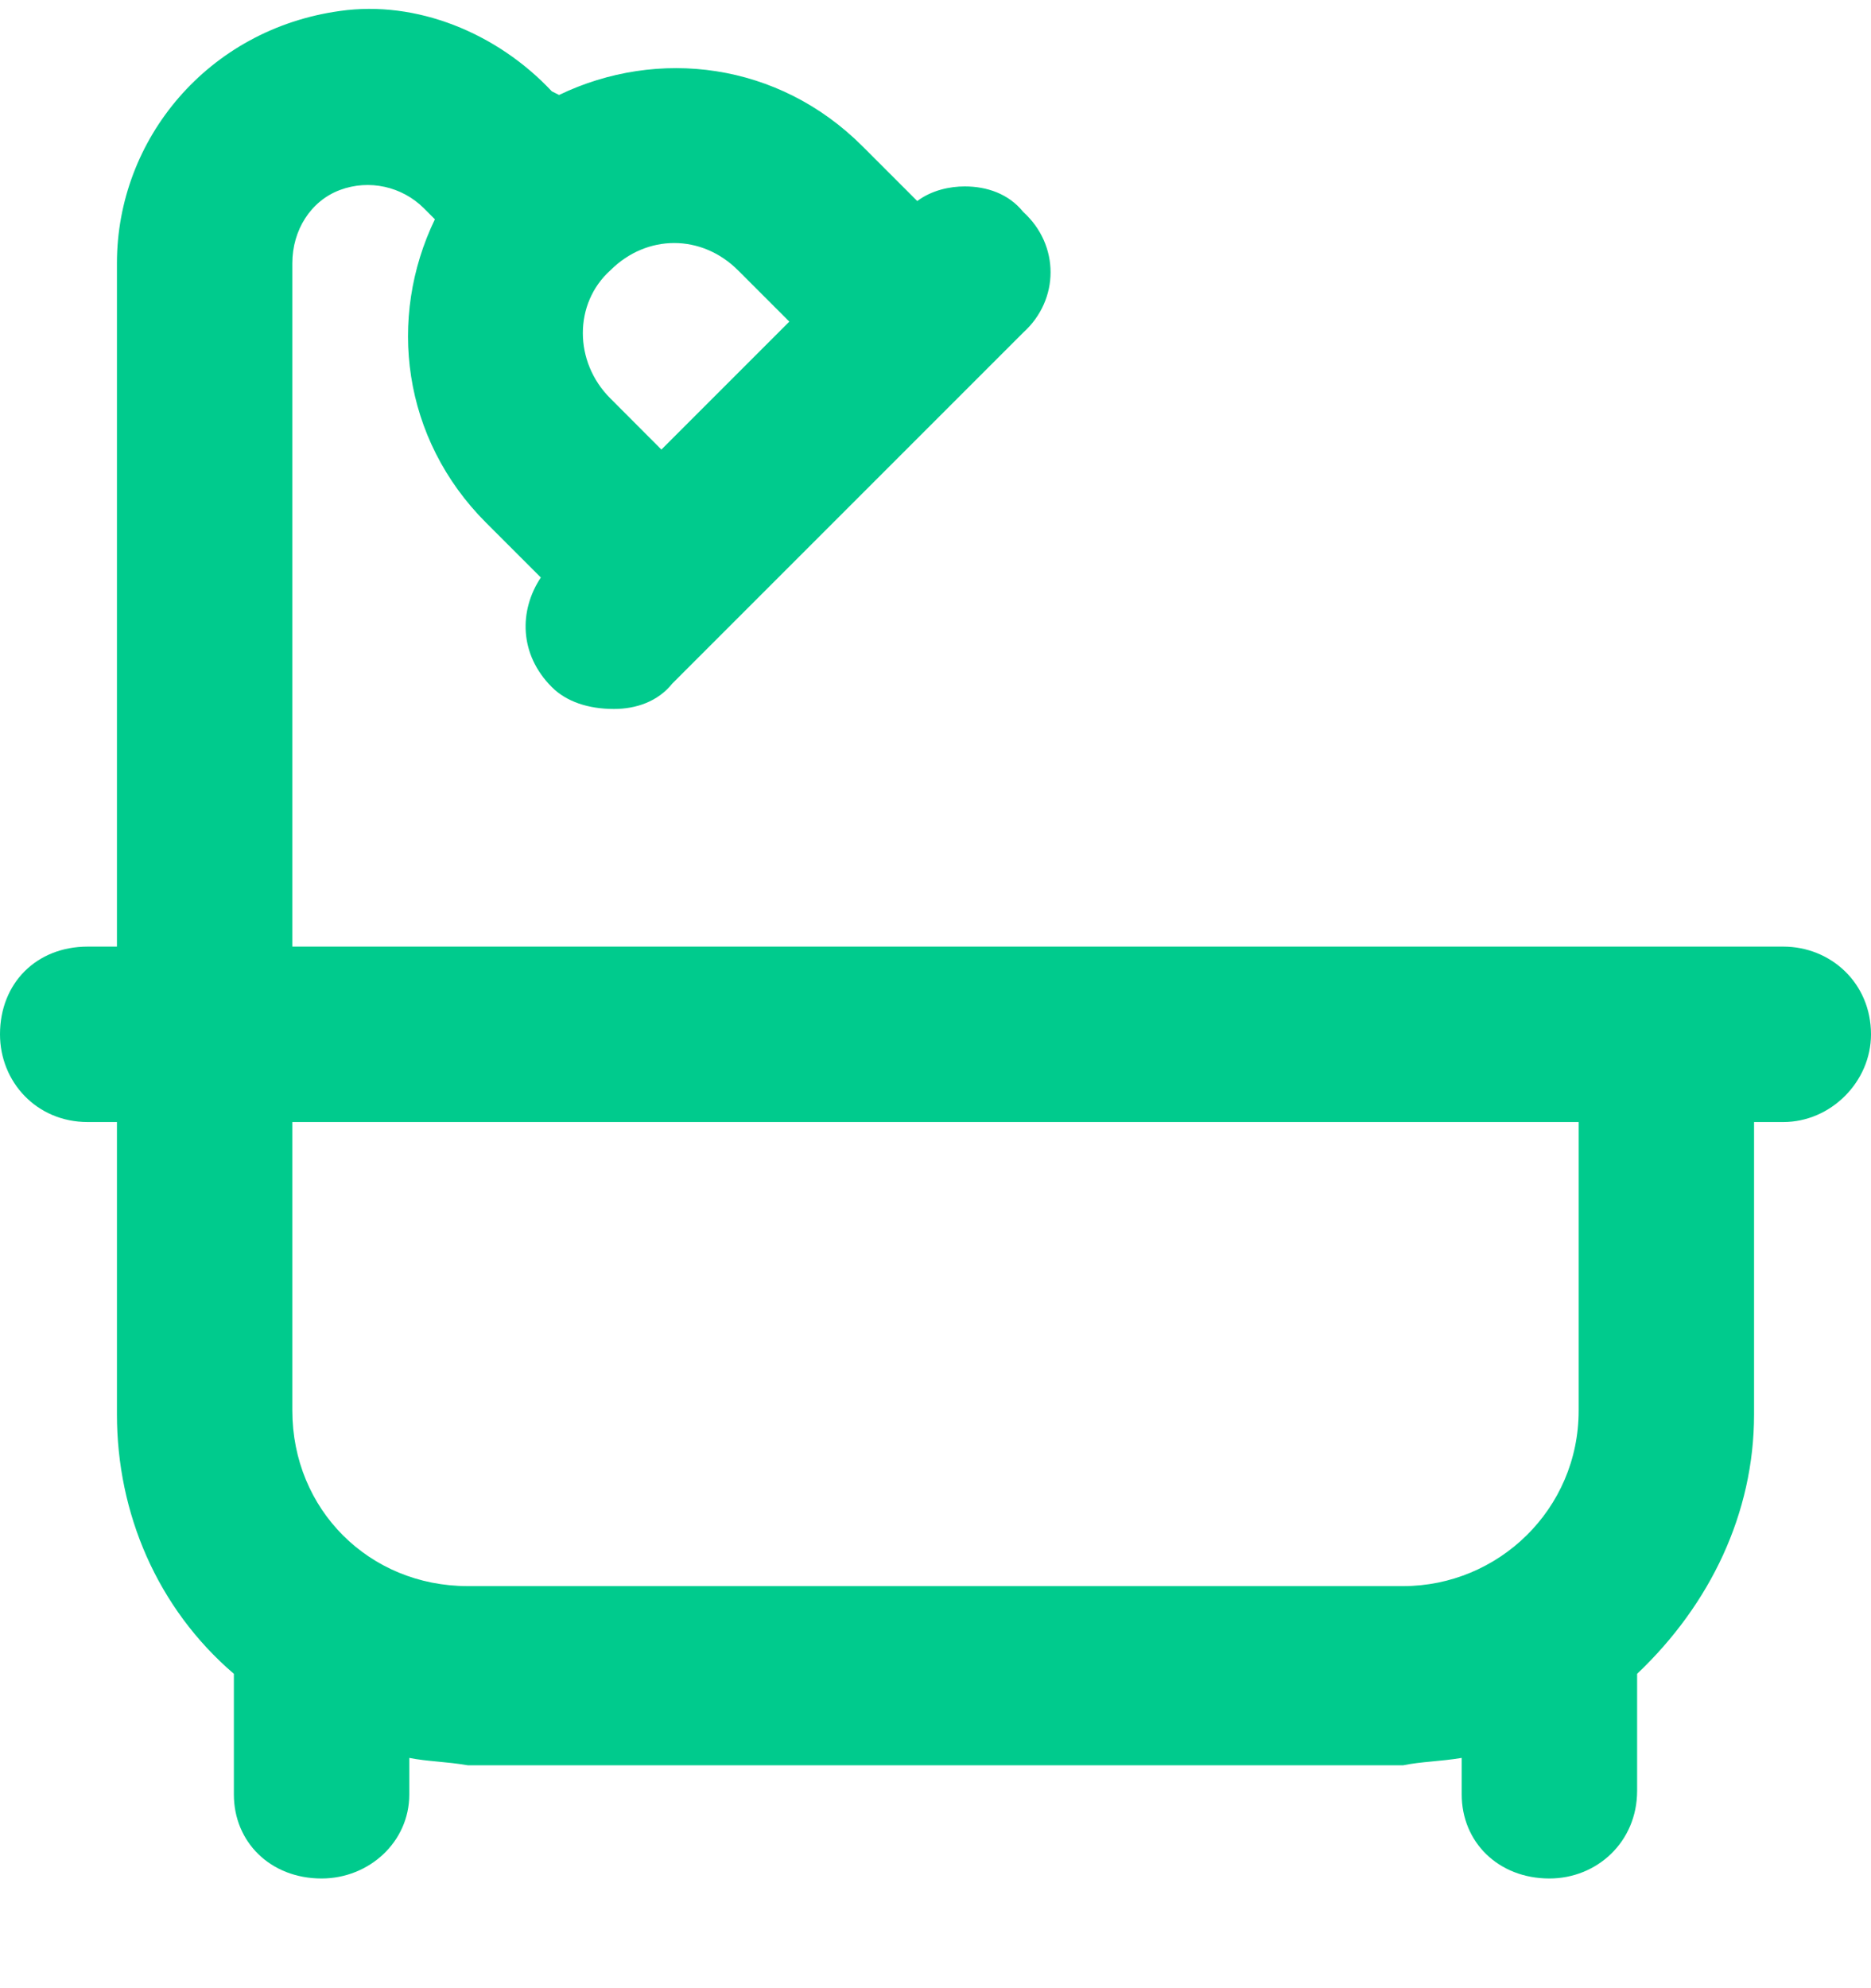 <svg width="16" height="17" viewBox="0 0 16 17" fill="none" xmlns="http://www.w3.org/2000/svg">
<path d="M15.25 8.094H2.5V2.25C2.5 1.969 2.656 1.719 2.906 1.625C3.156 1.531 3.438 1.594 3.625 1.781L3.719 1.875C3.312 2.719 3.438 3.75 4.156 4.469L4.625 4.938C4.438 5.219 4.438 5.594 4.719 5.875C4.844 6 5.031 6.062 5.25 6.062C5.438 6.062 5.625 6 5.75 5.844L8.75 2.844C9.062 2.562 9.062 2.094 8.75 1.812C8.625 1.656 8.438 1.594 8.25 1.594C8.125 1.594 7.969 1.625 7.844 1.719L7.375 1.25C6.656 0.531 5.625 0.406 4.781 0.812L4.719 0.781C4.25 0.281 3.562 0 2.906 0.094C1.781 0.25 1 1.188 1 2.25V8.094H0.75C0.312 8.094 0 8.406 0 8.844C0 9.25 0.312 9.594 0.75 9.594H1V12.094C1 12.938 1.344 13.75 2 14.312V15.344C2 15.75 2.312 16.062 2.75 16.062C3.156 16.062 3.5 15.75 3.5 15.344V15.031C3.656 15.062 3.812 15.062 4 15.094H12C12.156 15.062 12.312 15.062 12.5 15.031V15.344C12.5 15.75 12.812 16.062 13.25 16.062C13.656 16.062 14 15.75 14 15.312V14.312C14.625 13.719 15 12.938 15 12.094V9.594H15.25C15.656 9.594 16 9.25 16 8.844C16 8.406 15.656 8.094 15.25 8.094ZM6.312 2.312L6.75 2.75L5.656 3.844L5.219 3.406C4.906 3.094 4.906 2.594 5.219 2.312C5.531 2 6 2 6.312 2.312ZM13.5 12.062C13.5 12.906 12.812 13.562 12 13.562H4C3.156 13.562 2.5 12.906 2.5 12.062V9.594H13.5V12.062Z" fill="#00CB8D"/>
</svg>
